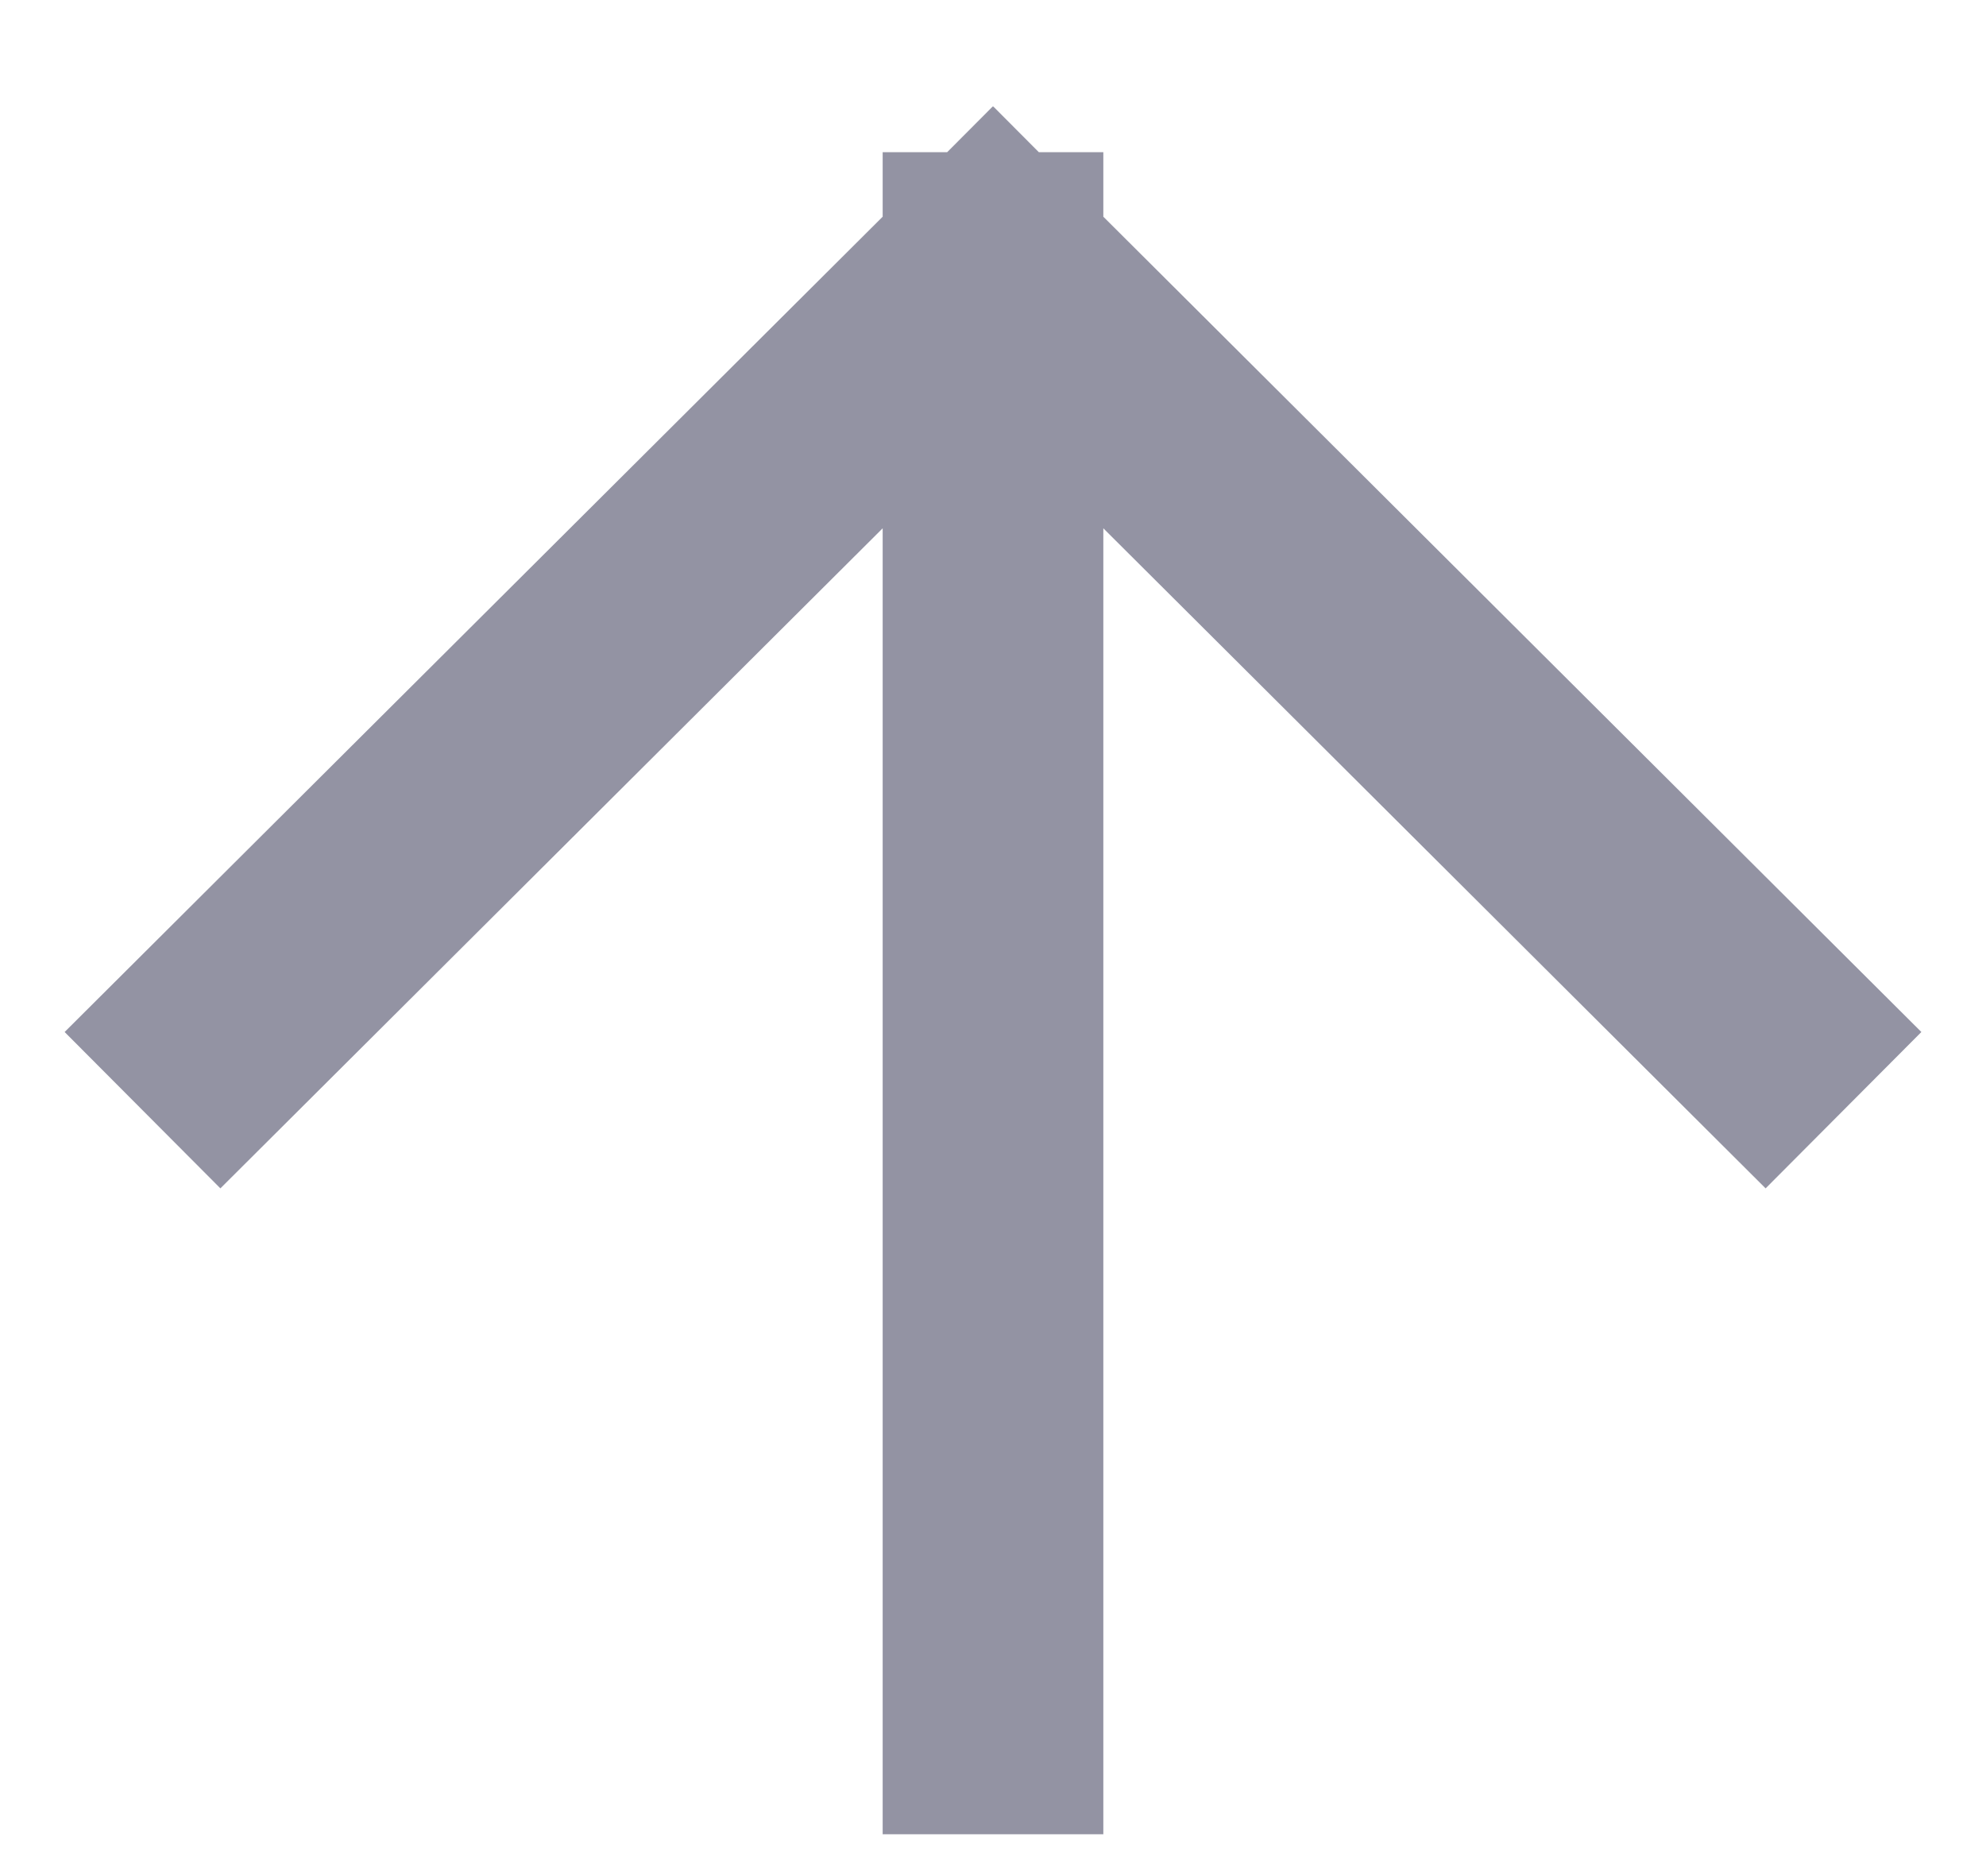 <svg width="18" height="17" viewBox="0 0 18 17" fill="none" xmlns="http://www.w3.org/2000/svg">
<path d="M2 9.354L9 2.379M9 2.379L16 9.354M9 2.379L9 15.621" stroke="#9393A3" stroke-width="2" stroke-linecap="square"/>
</svg>
